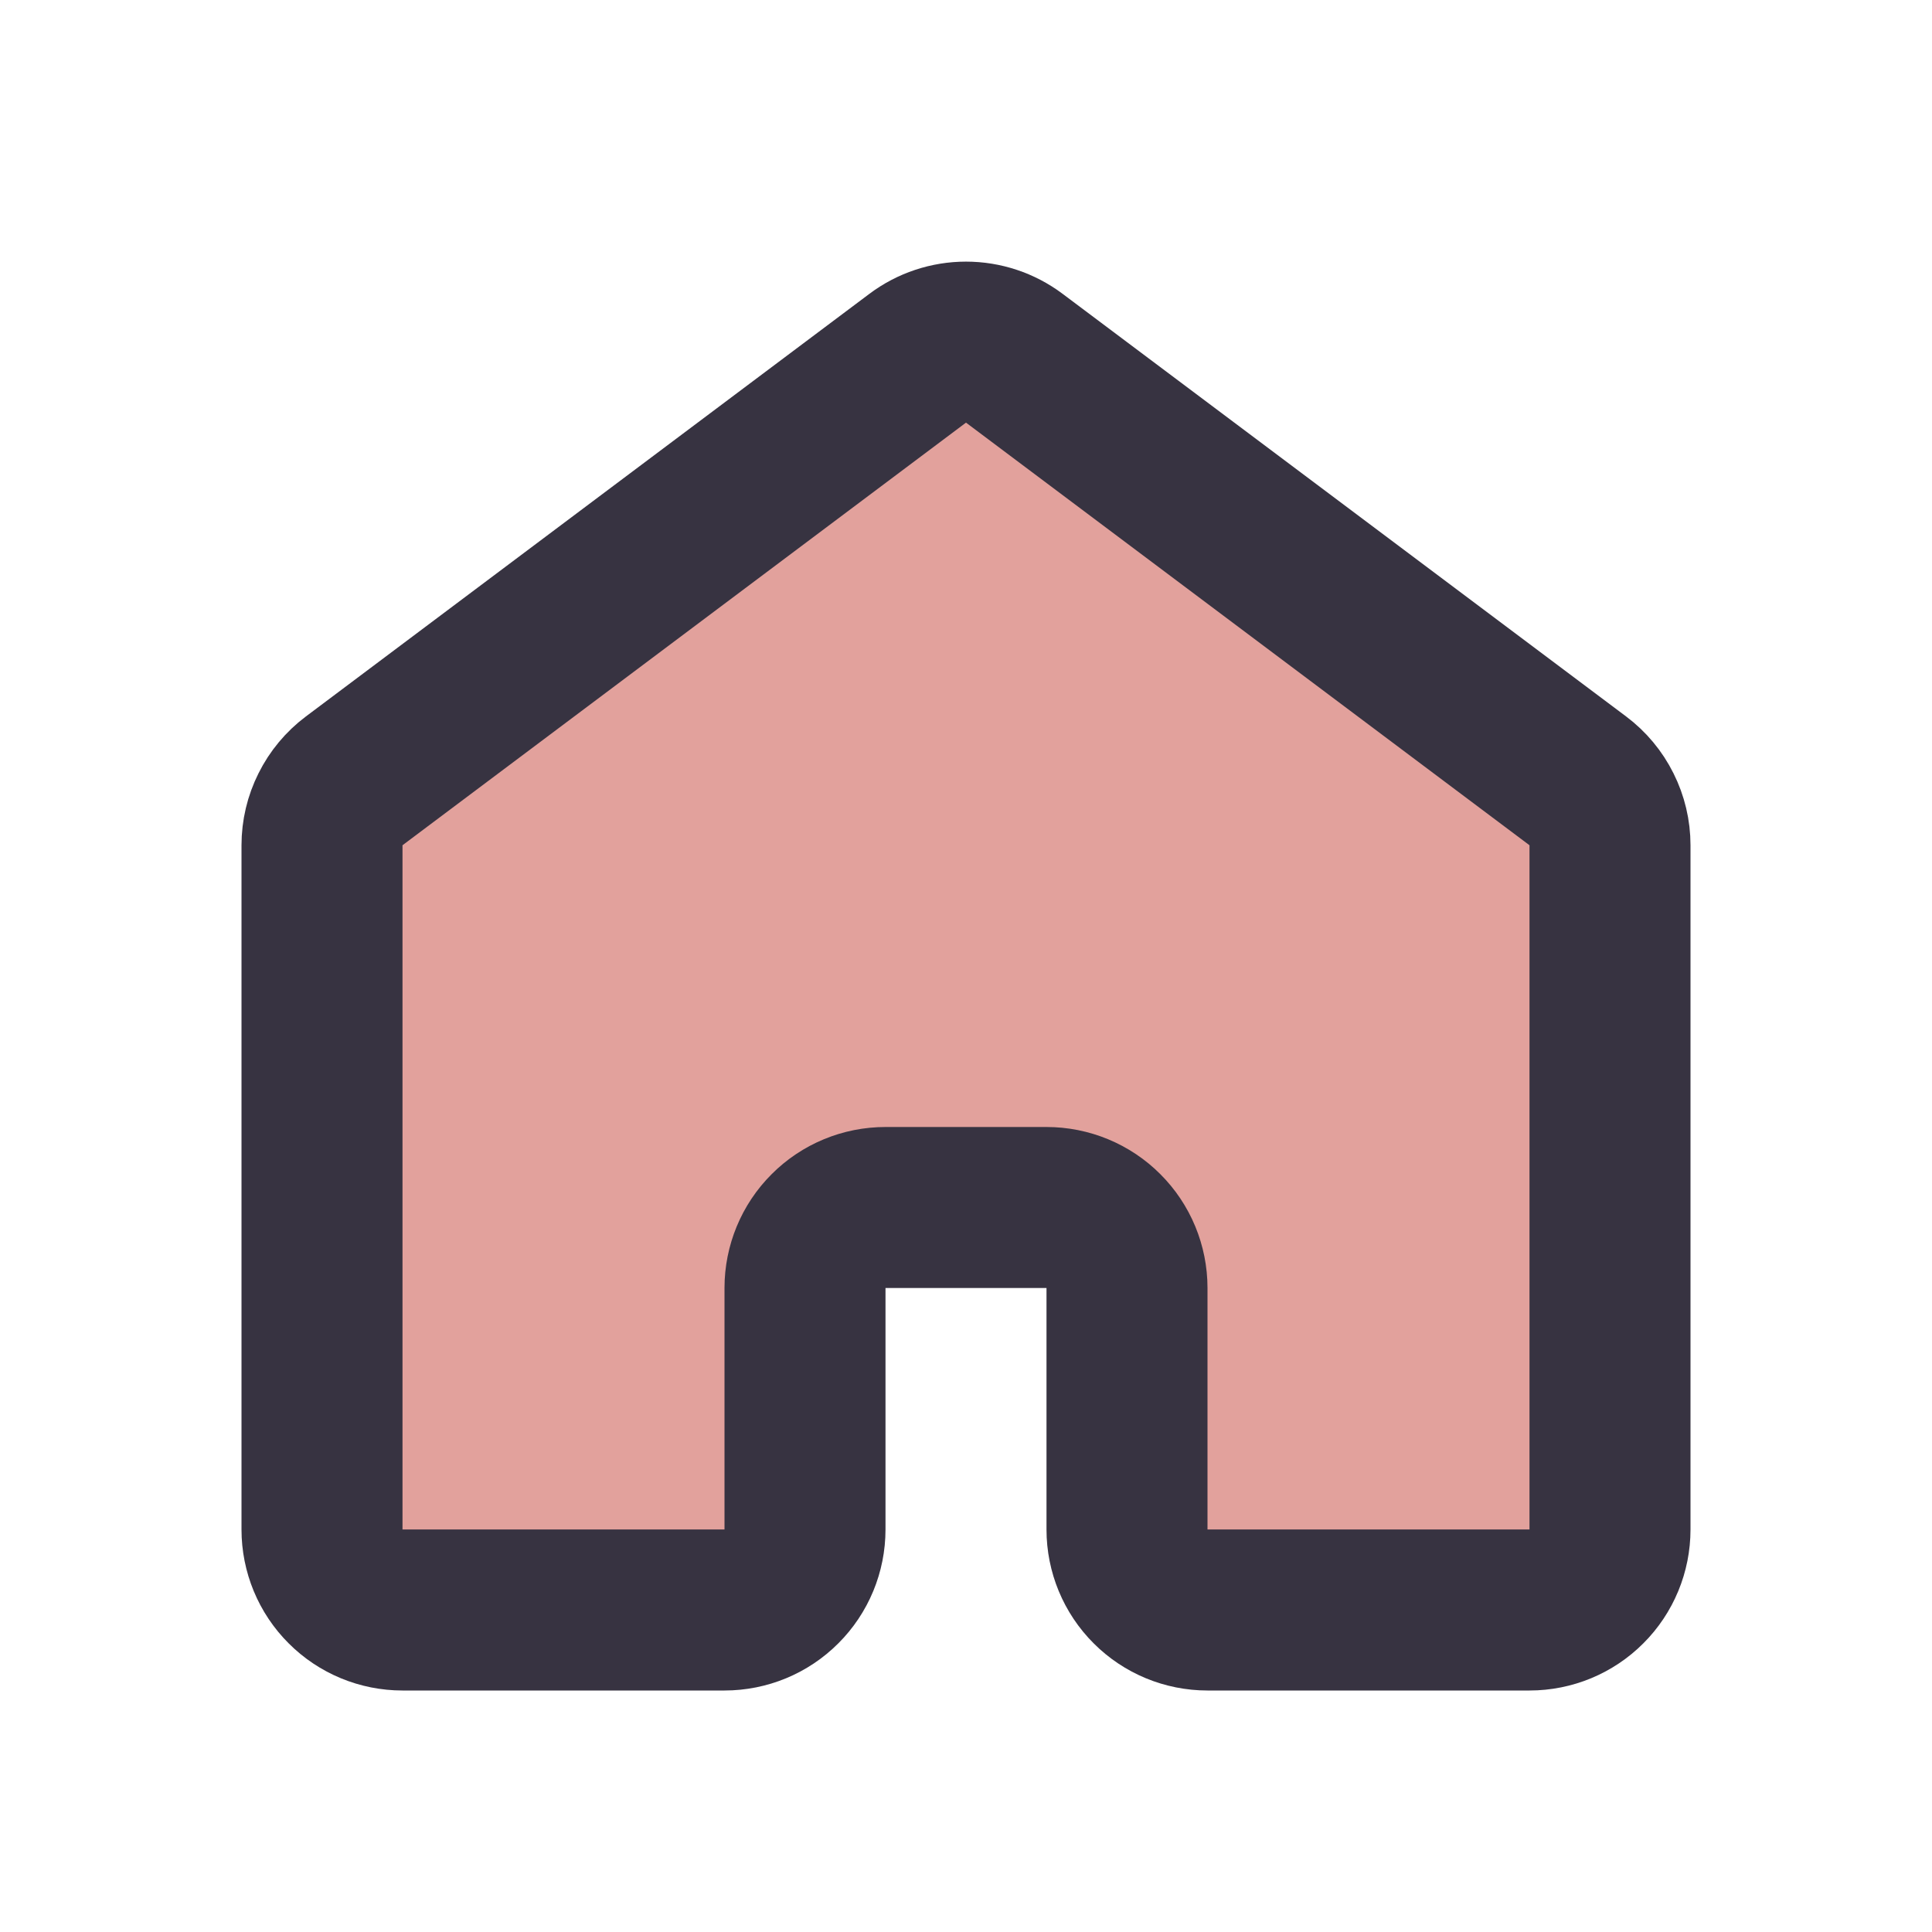 <svg width="24" height="24" viewBox="0 0 24 24" fill="none" xmlns="http://www.w3.org/2000/svg">
<path d="M20 19V10.5C20 10.345 19.964 10.192 19.894 10.053C19.825 9.914 19.724 9.793 19.6 9.7L12.6 4.45C12.427 4.32 12.216 4.25 12 4.25C11.784 4.25 11.573 4.32 11.4 4.45L4.4 9.7C4.276 9.793 4.175 9.914 4.106 10.053C4.036 10.192 4 10.345 4 10.5V19C4 19.265 4.105 19.52 4.293 19.707C4.48 19.895 4.735 20 5 20H9C9.265 20 9.52 19.895 9.707 19.707C9.895 19.52 10 19.265 10 19V16C10 15.735 10.105 15.48 10.293 15.293C10.48 15.105 10.735 15 11 15H13C13.265 15 13.52 15.105 13.707 15.293C13.895 15.48 14 15.735 14 16V19C14 19.265 14.105 19.52 14.293 19.707C14.48 19.895 14.735 20 15 20H19C19.265 20 19.52 19.895 19.707 19.707C19.895 19.52 20 19.265 20 19Z" fill="#E2A19C" stroke="#373341" stroke-width="2" stroke-linecap="round" stroke-linejoin="round"/>
</svg>
